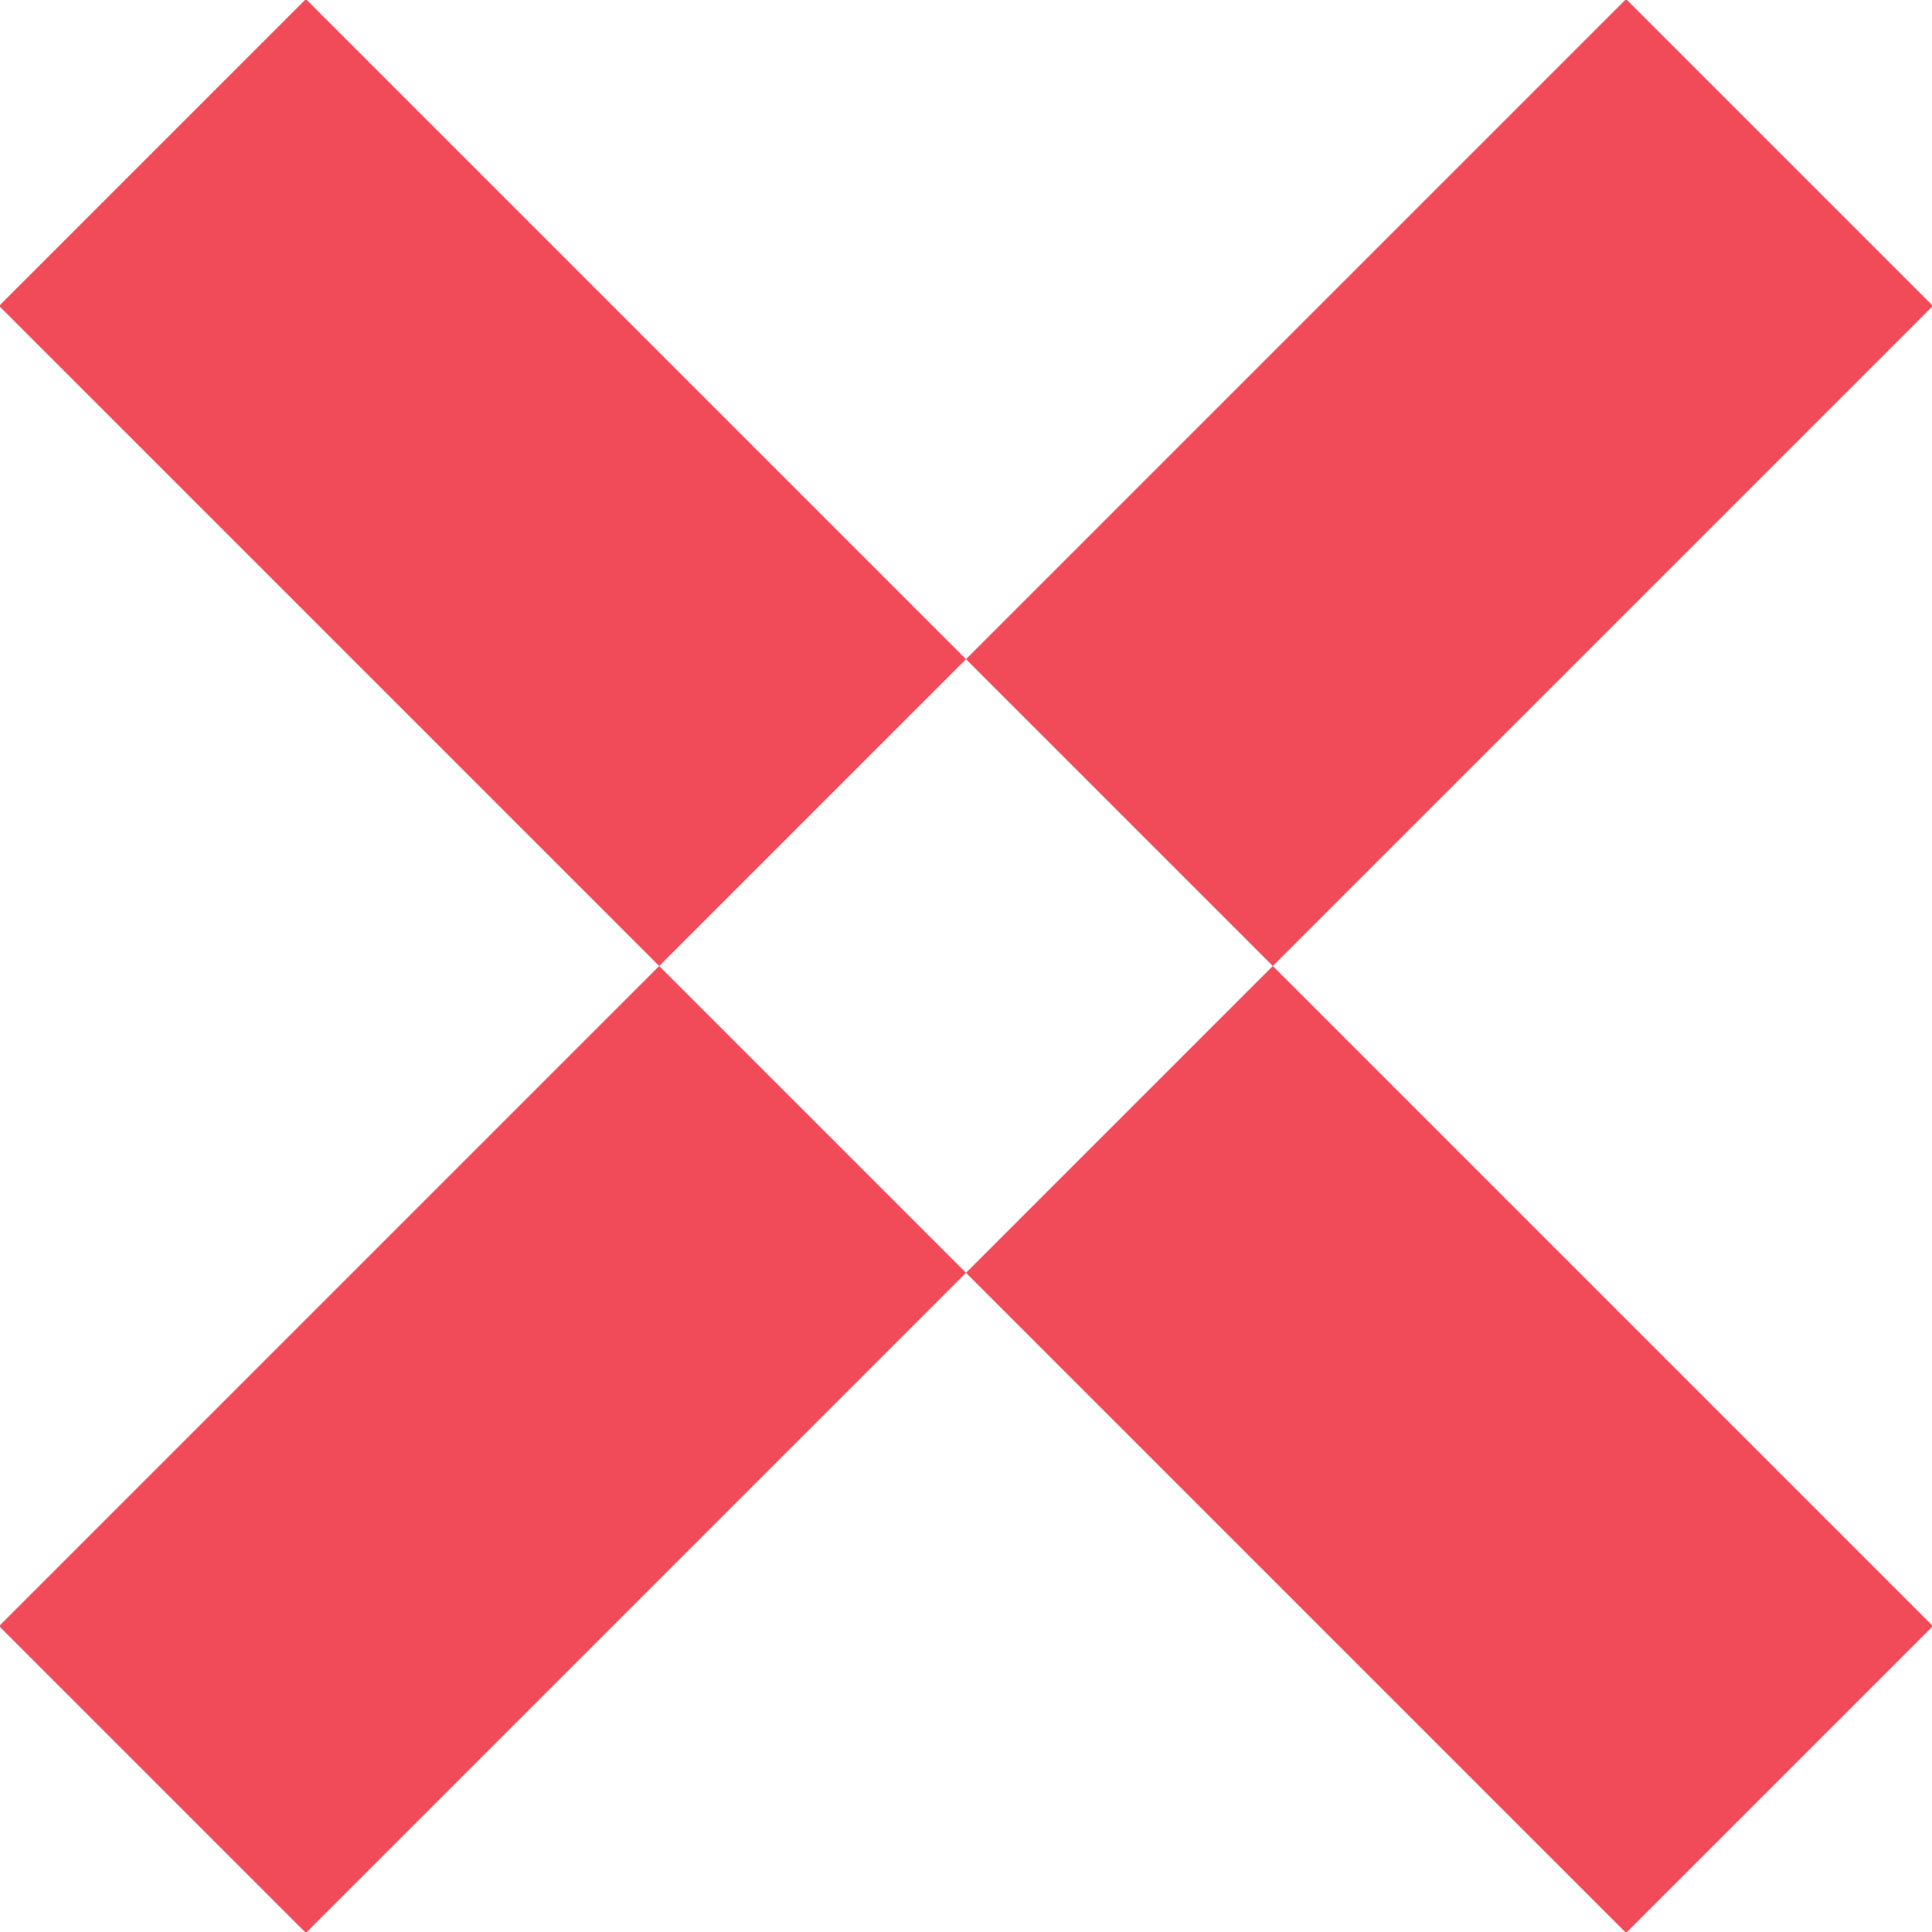 <svg xmlns="http://www.w3.org/2000/svg" width="15" height="15" viewBox="0 0 15 15">
  <defs>
    <style>
      .cls-1 {
        fill: #f14a58;
        fill-rule: evenodd;
      }
    </style>
  </defs>
  <path id="ico_close" class="cls-1" d="M339.993,29.375l2.382-2.382,12.632,12.632-2.382,2.382Zm12.632-2.382,2.382,2.382L342.375,42.007l-2.382-2.382Z" transform="translate(-340 -27)"/>
</svg>
